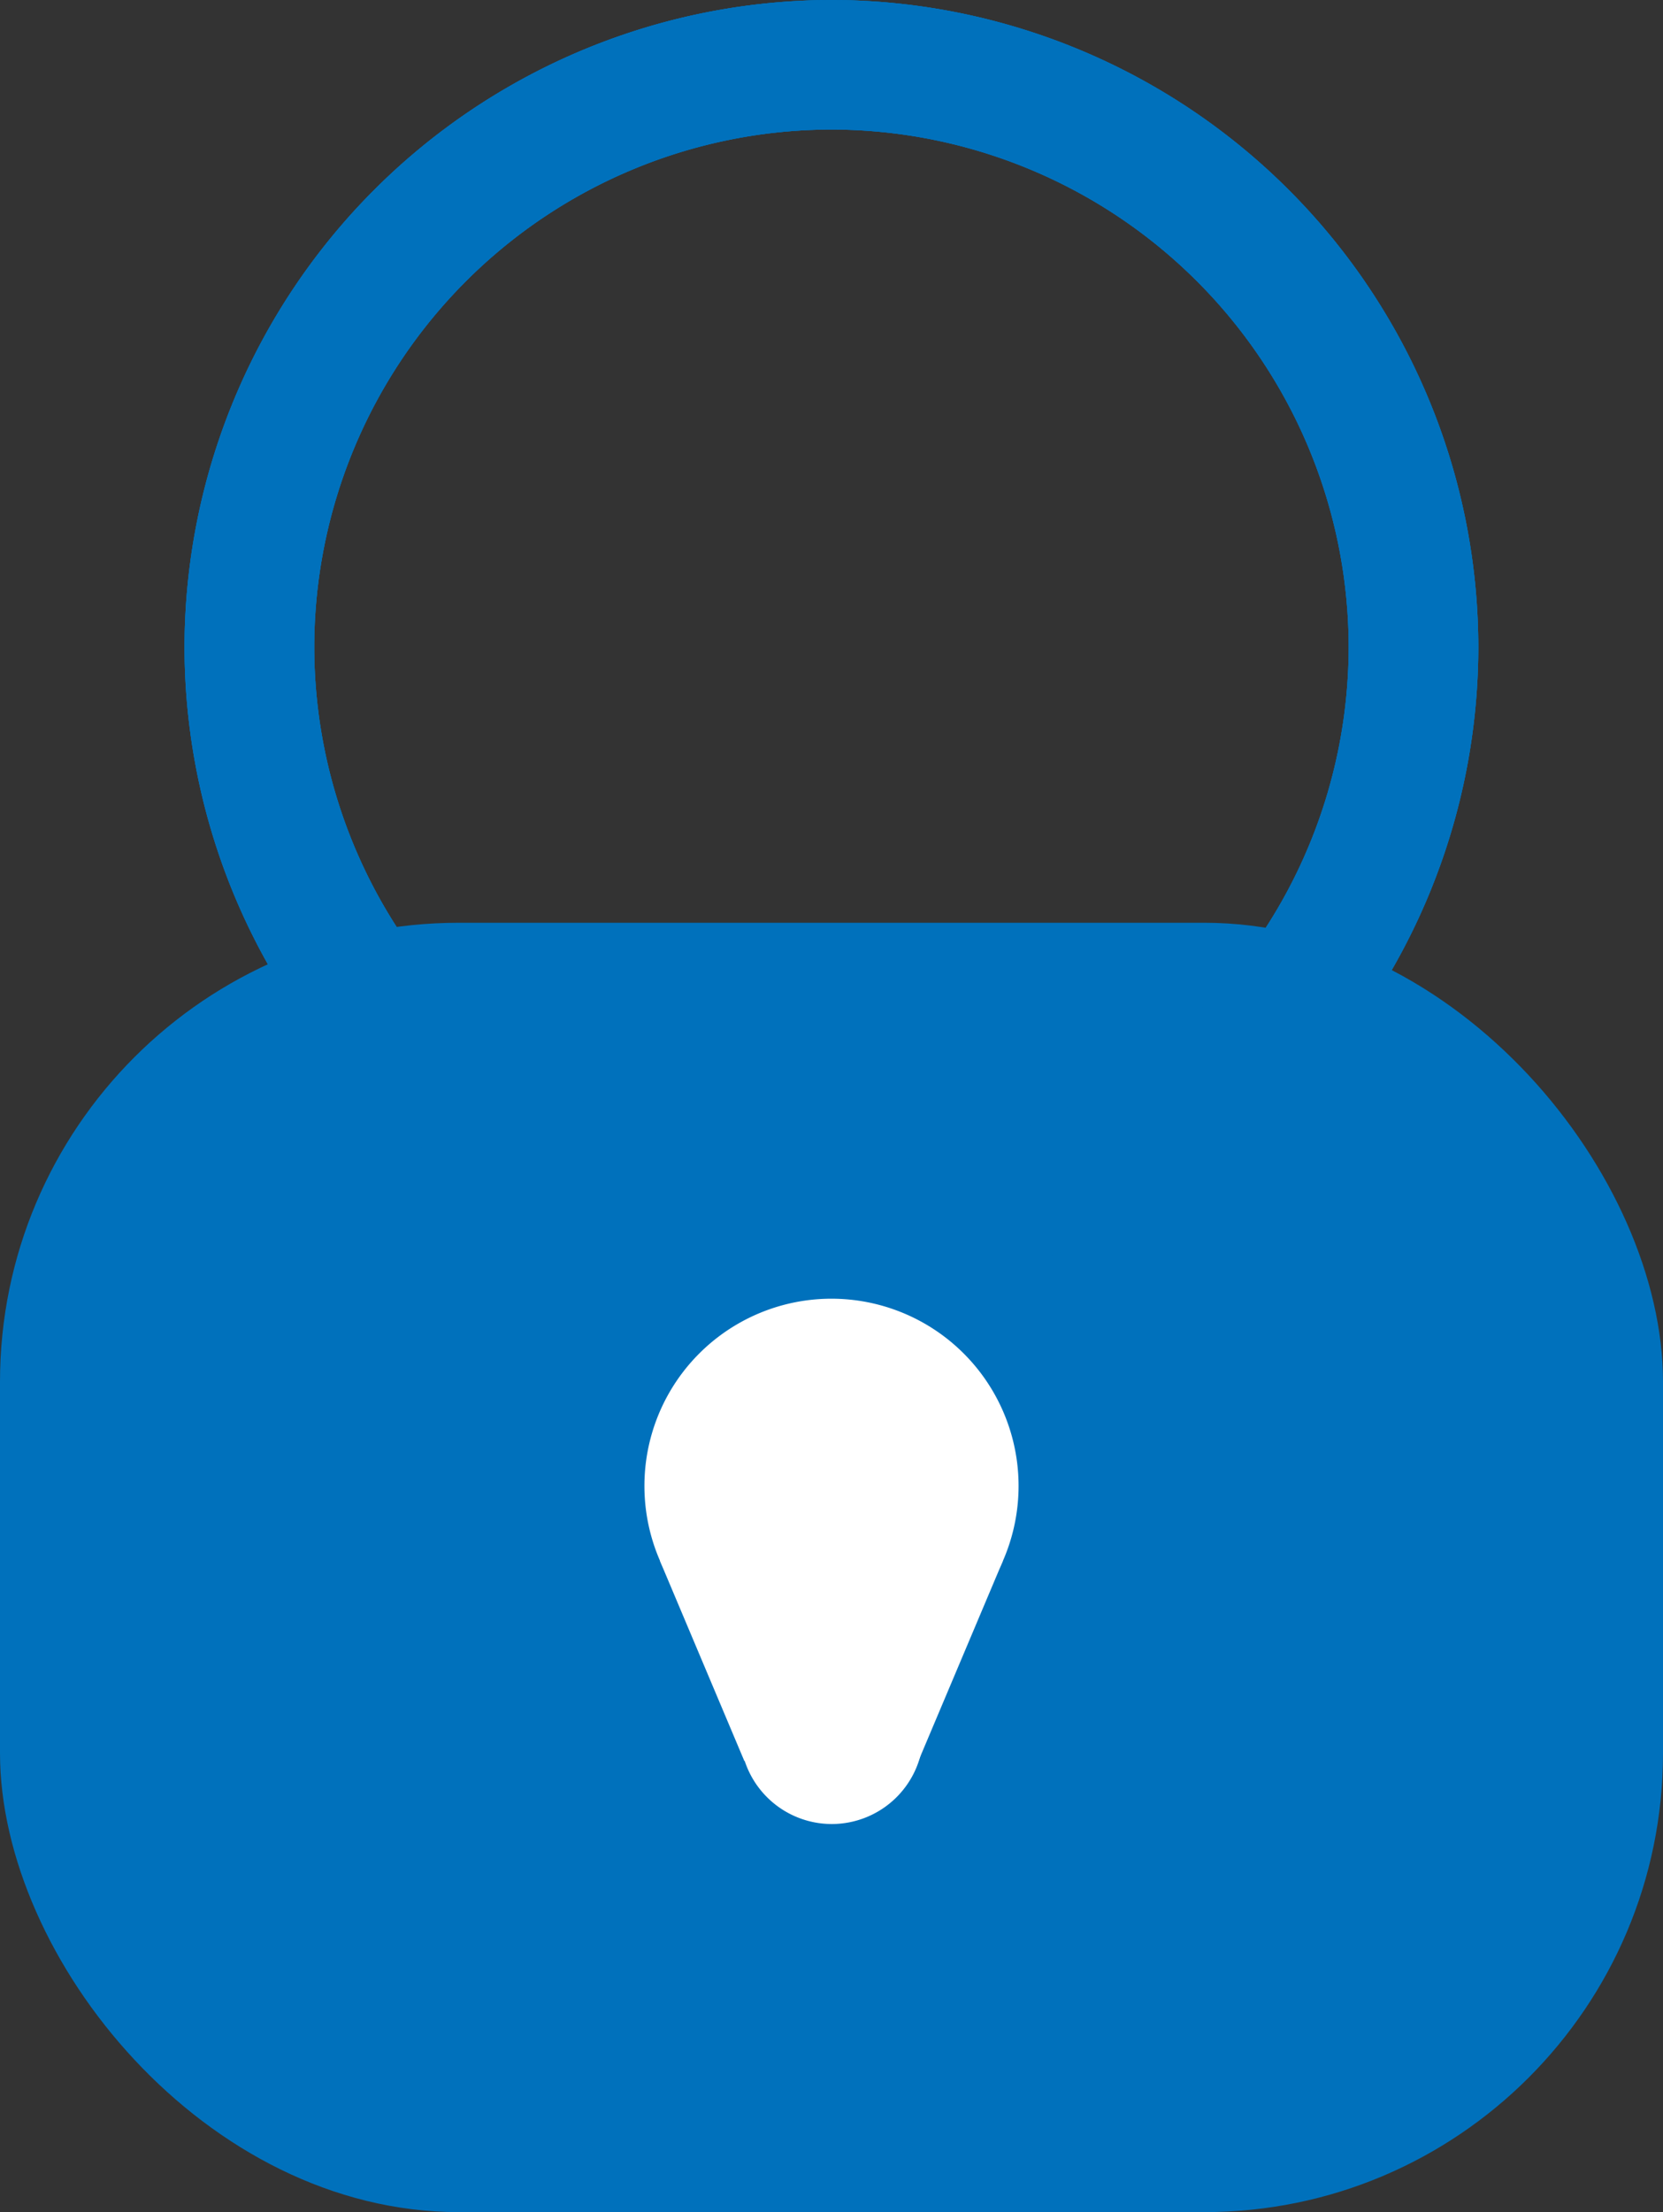 <svg xmlns="http://www.w3.org/2000/svg" id="prefix__Group_4" width="20.126" height="26.76" data-name="Group 4" viewBox="0 0 20.126 26.76">
    <rect x="0" y="0" width="20.126" height="26.76" fill="#333333" stroke="none"/>
    <defs>
        <style>
            .prefix__cls-1{fill:#0071bc}.prefix__cls-2{fill:#fff}
        </style>
    </defs>
    <g id="prefix__Group_1661" data-name="Group 1661">
        <rect id="prefix__Rectangle_921" width="20.126" height="15.598" class="prefix__cls-1" data-name="Rectangle 921" rx="5.553" transform="translate(0 11.163)"/>
        <g id="prefix__Group_1660" data-name="Group 1660" transform="translate(2.234)">
            <path id="prefix__Path_3352" d="M7722.929-9465.252a7.838 7.838 0 0 1-7.83-7.828 7.84 7.84 0 0 1 7.83-7.828 7.838 7.838 0 0 1 7.828 7.828 7.836 7.836 0 0 1-7.828 7.828zm0-14.089a6.267 6.267 0 0 0-6.26 6.261 6.267 6.267 0 0 0 6.26 6.261 6.267 6.267 0 0 0 6.259-6.261 6.267 6.267 0 0 0-6.259-6.261z" class="prefix__cls-1" data-name="Path 3352" transform="translate(-7715.1 9480.908)"/>
            <g id="prefix__Group_1658" data-name="Group 1658">
                <path id="prefix__Path_3353" d="M7722.929-9465.252a7.838 7.838 0 0 1-7.83-7.828 7.84 7.84 0 0 1 7.83-7.828 7.838 7.838 0 0 1 7.828 7.828 7.836 7.836 0 0 1-7.828 7.828zm0-14.089a6.267 6.267 0 0 0-6.26 6.261 6.267 6.267 0 0 0 6.26 6.261 6.267 6.267 0 0 0 6.259-6.261 6.267 6.267 0 0 0-6.259-6.261z" class="prefix__cls-1" data-name="Path 3353" transform="translate(-7715.1 9480.908)"/>
            </g>
            <g id="prefix__Group_1659" data-name="Group 1659">
                <path id="prefix__Path_3354" d="M7722.929-9465.252a7.838 7.838 0 0 1-7.83-7.828 7.84 7.84 0 0 1 7.83-7.828 7.838 7.838 0 0 1 7.828 7.828 7.836 7.836 0 0 1-7.828 7.828zm0-14.089a6.267 6.267 0 0 0-6.26 6.261 6.267 6.267 0 0 0 6.26 6.261 6.267 6.267 0 0 0 6.259-6.261 6.267 6.267 0 0 0-6.259-6.261z" class="prefix__cls-1" data-name="Path 3354" transform="translate(-7715.1 9480.908)"/>
            </g>
        </g>
    </g>
    <g id="prefix__Group_1662" data-name="Group 1662" transform="translate(7.799 15.712)">
        <path id="prefix__Path_3355" d="M7736.174-9431.931a2.265 2.265 0 0 1-2.265 2.265 2.264 2.264 0 0 1-2.263-2.265 2.264 2.264 0 0 1 2.263-2.265 2.265 2.265 0 0 1 2.265 2.265z" class="prefix__cls-2" data-name="Path 3355" transform="translate(-7731.646 9434.195)"/>
        <path id="prefix__Path_3356" d="M7737.3-9420.8a1.11 1.11 0 0 1-1.11 1.111 1.11 1.11 0 0 1-1.109-1.111 1.108 1.108 0 0 1 1.109-1.108 1.108 1.108 0 0 1 1.11 1.108z" class="prefix__cls-2" data-name="Path 3356" transform="translate(-7733.923 9426.043)"/>
        <path id="prefix__Path_3357" d="M7733.228-9422.349l-1.021-2.42h4.15l-1.022 2.42z" class="prefix__cls-2" data-name="Path 3357" transform="translate(-7732.019 9427.94)"/>
    </g>
</svg>
